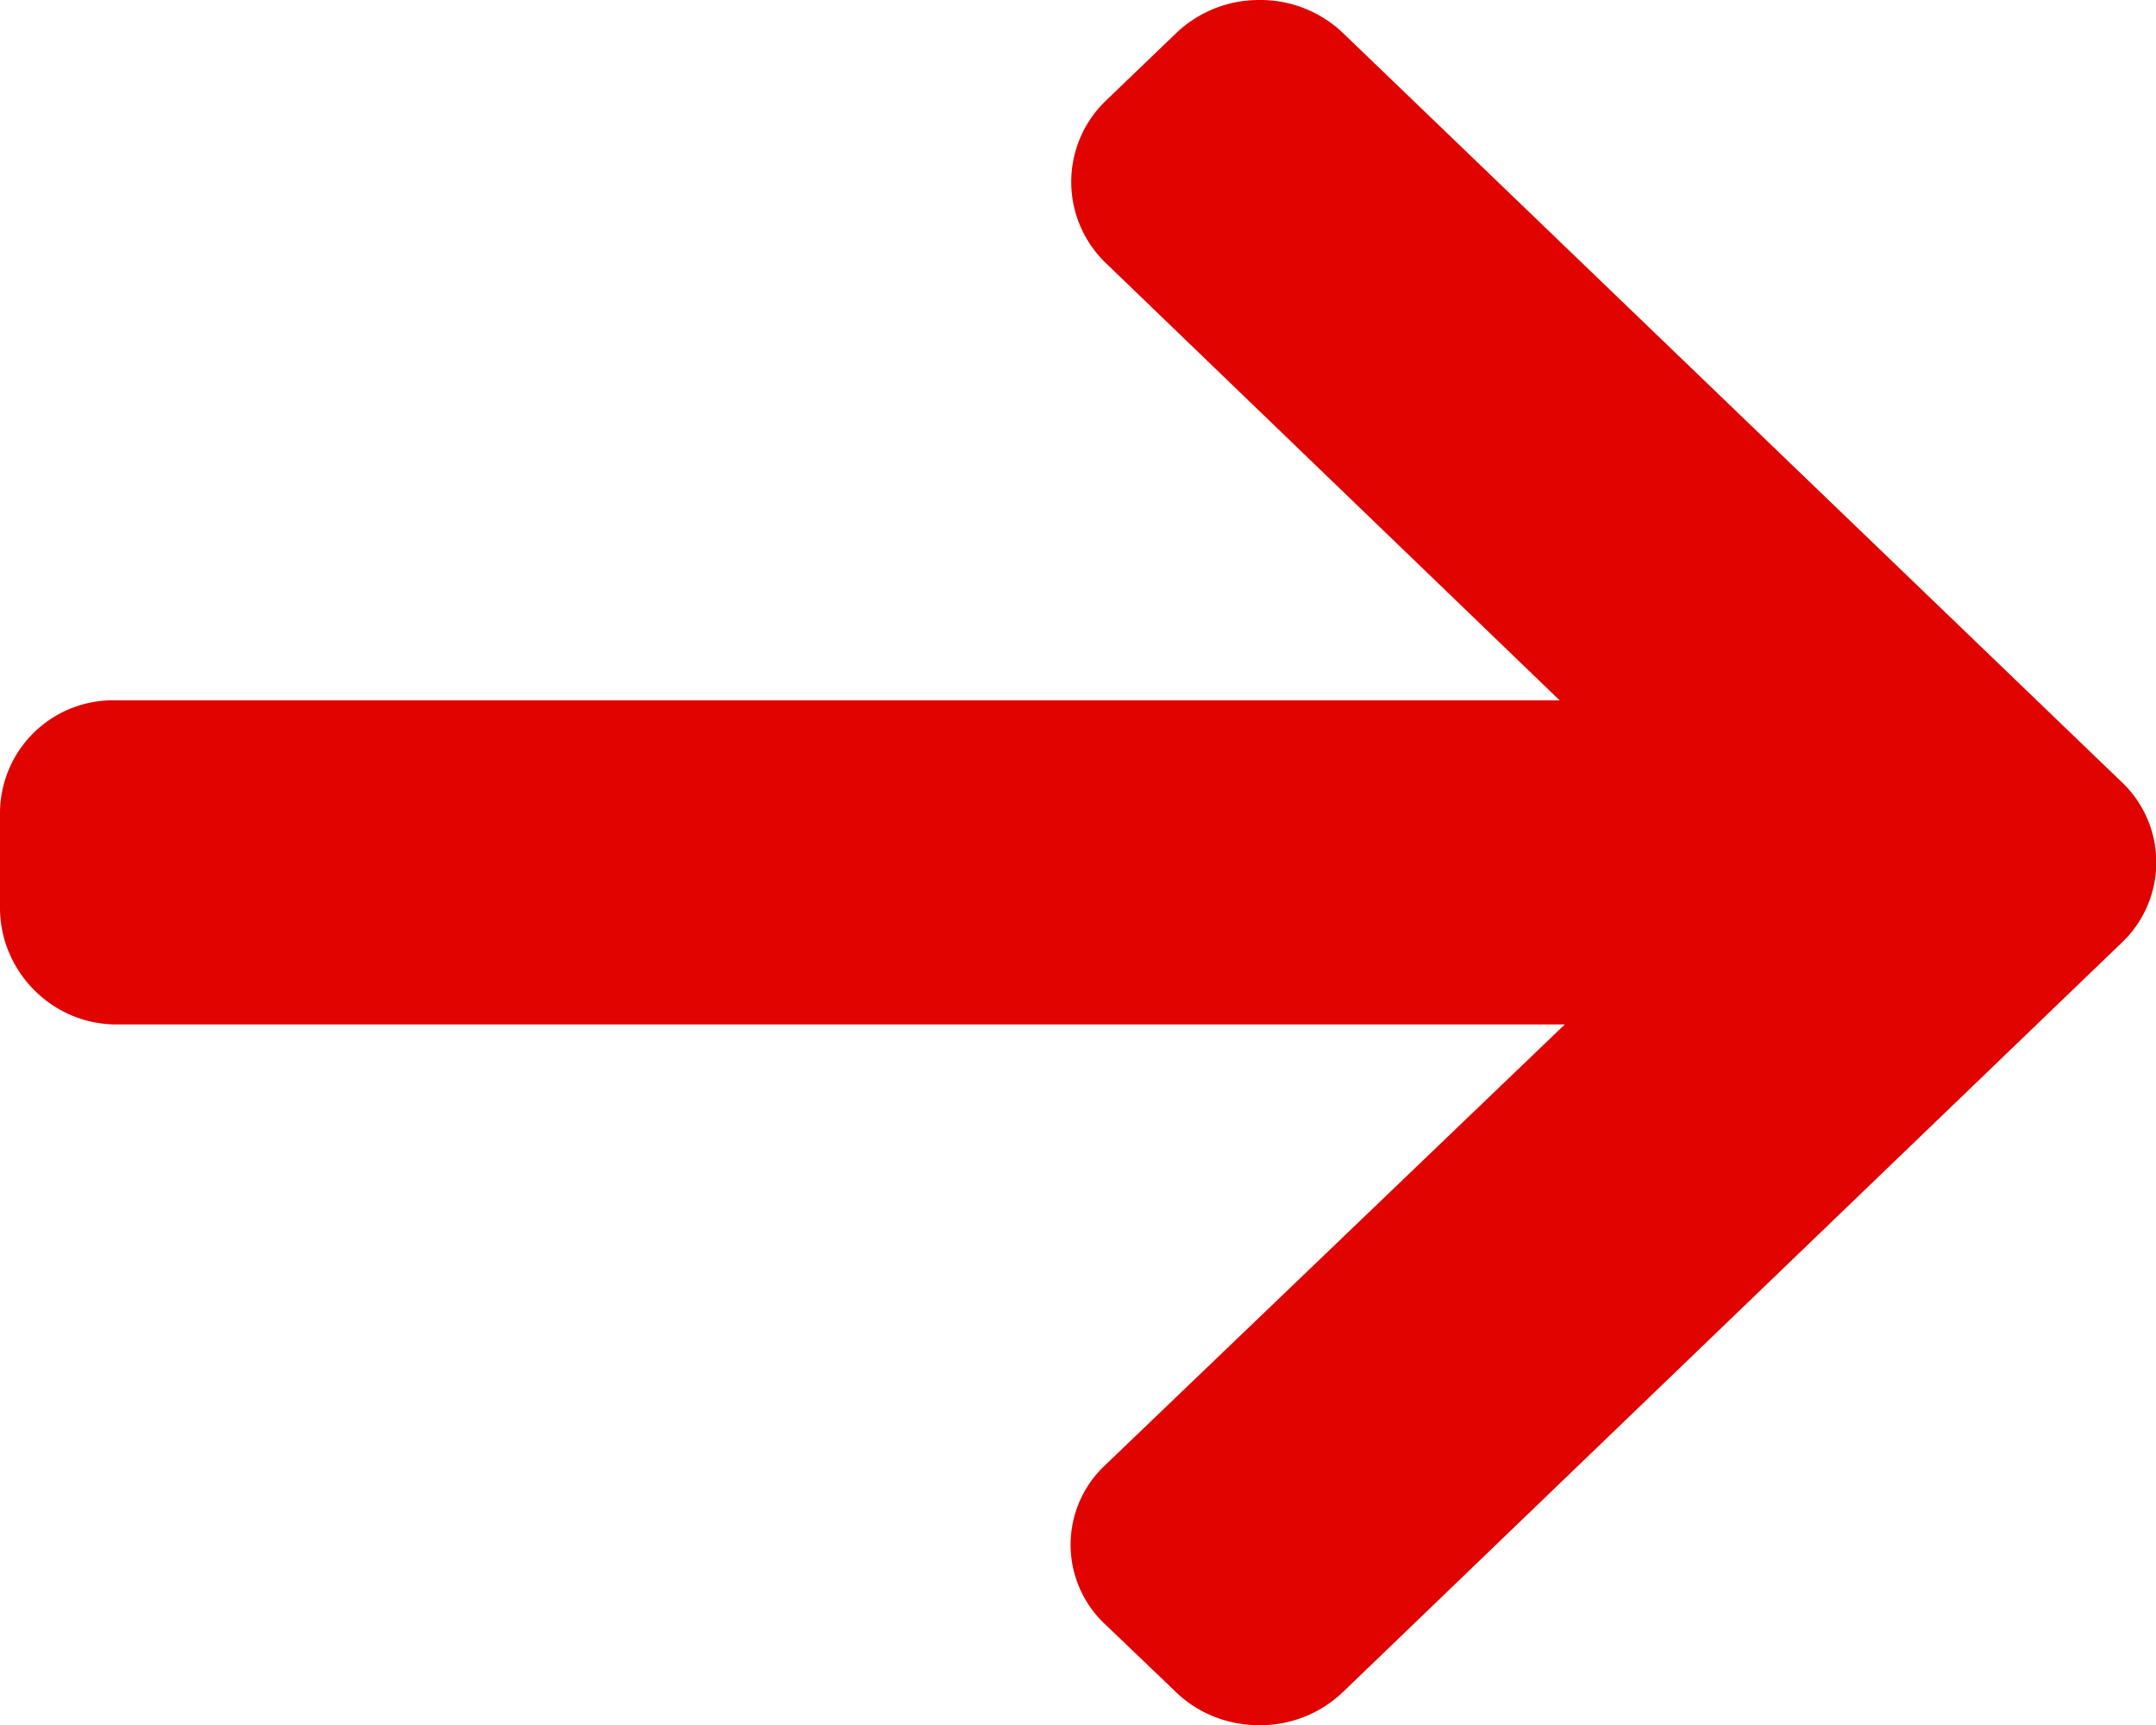 <svg width="10" height="8" viewBox="0 0 10 8" xmlns="http://www.w3.org/2000/svg"><path d="M9.84 3.626L6.23.154A.554.554 0 005.842 0a.555.555 0 00-.387.154l-.328.315a.522.522 0 000 .749l2.107 2.03H.54a.524.524 0 00-.54.517v.446c0 .29.238.54.54.54h6.718L5.127 6.794a.505.505 0 000 .74l.328.314c.103.099.24.153.387.153a.555.555 0 00.387-.154L9.84 4.373a.513.513 0 000-.747z" fill="#E00300" fill-rule="nonzero"/></svg>